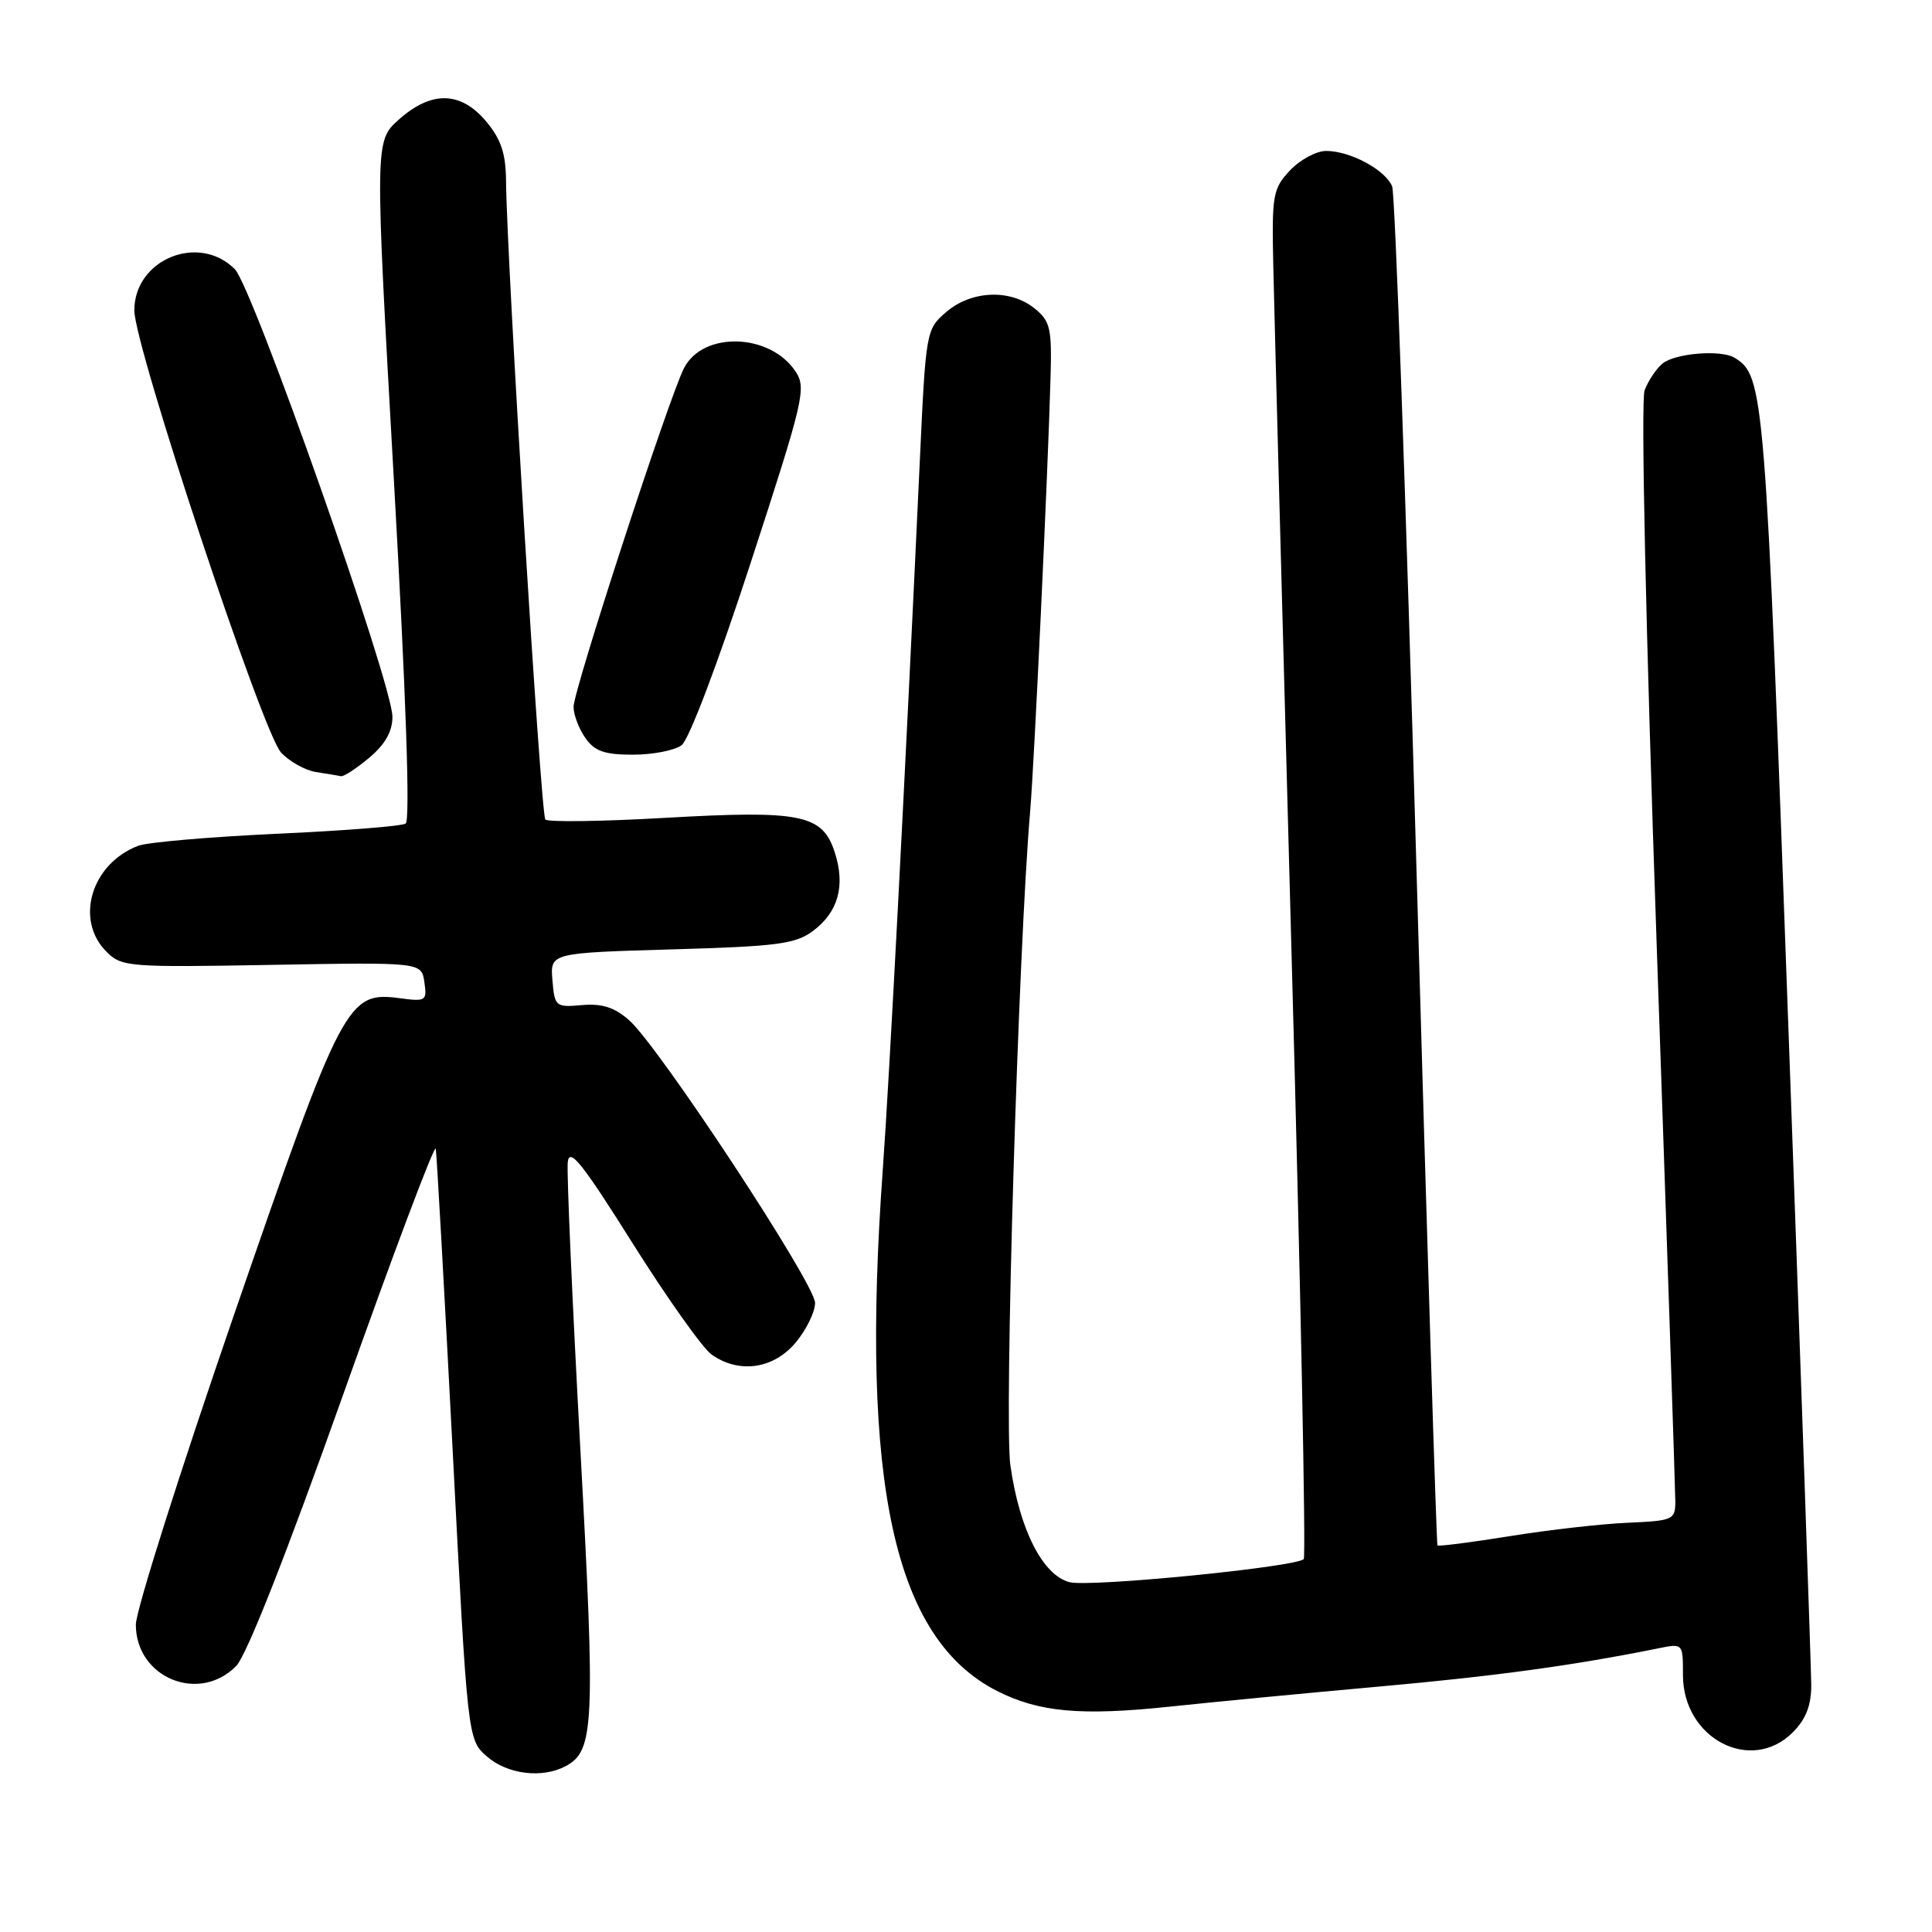 <?xml version="1.0" encoding="UTF-8" standalone="no"?>
<!DOCTYPE svg PUBLIC "-//W3C//DTD SVG 1.1//EN" "http://www.w3.org/Graphics/SVG/1.1/DTD/svg11.dtd" >
<svg xmlns="http://www.w3.org/2000/svg" xmlns:xlink="http://www.w3.org/1999/xlink" version="1.1" viewBox="0 0 256 256">
 <g >
 <path fill="currentColor"
d=" M 74.96 234.02 C 78.74 232.00 78.90 228.65 76.89 191.86 C 75.83 172.41 75.08 155.38 75.23 154.00 C 75.45 151.99 77.12 154.08 83.83 164.75 C 88.42 172.04 93.13 178.68 94.31 179.50 C 97.94 182.05 102.48 181.40 105.41 177.92 C 106.83 176.23 108.00 173.85 108.00 172.64 C 108.00 170.11 87.33 138.69 83.36 135.18 C 81.43 133.48 79.78 132.95 77.12 133.18 C 73.62 133.49 73.49 133.38 73.20 129.88 C 72.90 126.27 72.90 126.27 88.98 125.80 C 103.03 125.40 105.40 125.09 107.73 123.35 C 111.08 120.85 112.04 117.36 110.61 112.94 C 108.99 107.91 106.17 107.34 88.12 108.37 C 79.75 108.85 72.62 108.95 72.26 108.59 C 71.66 107.99 67.15 34.68 67.05 23.83 C 67.01 20.30 66.36 18.40 64.41 16.08 C 61.04 12.07 57.16 12.00 52.84 15.85 C 49.66 18.70 49.66 18.70 52.19 63.60 C 53.81 92.28 54.37 108.73 53.75 109.13 C 53.22 109.47 45.53 110.08 36.67 110.48 C 27.82 110.89 19.56 111.60 18.32 112.07 C 12.11 114.43 9.87 121.87 14.10 126.10 C 16.12 128.12 16.97 128.19 36.03 127.85 C 55.85 127.50 55.85 127.50 56.23 130.13 C 56.60 132.63 56.43 132.73 52.99 132.27 C 46.02 131.34 45.39 132.54 31.01 174.21 C 23.86 194.95 18.00 213.42 18.00 215.27 C 18.00 222.31 26.38 225.76 31.30 220.75 C 32.68 219.34 37.96 205.93 45.50 184.71 C 52.10 166.13 57.61 151.50 57.74 152.21 C 57.87 152.92 58.87 170.82 59.97 192.00 C 61.96 230.50 61.96 230.50 64.53 232.75 C 67.25 235.12 71.86 235.68 74.96 234.02 Z  M 237.55 229.55 C 239.29 227.80 240.00 225.99 240.00 223.30 C 239.99 221.21 238.64 182.24 236.99 136.69 C 233.91 51.58 233.77 49.83 229.85 47.41 C 228.06 46.30 221.95 46.80 220.28 48.18 C 219.46 48.86 218.40 50.45 217.92 51.71 C 217.41 53.06 218.06 83.03 219.52 125.25 C 220.88 164.44 221.99 197.62 221.99 199.00 C 221.98 201.37 221.66 201.51 215.74 201.77 C 212.31 201.91 205.27 202.71 200.11 203.54 C 194.94 204.37 190.61 204.93 190.47 204.77 C 190.34 204.62 189.09 164.45 187.70 115.50 C 186.31 66.55 184.86 25.70 184.47 24.71 C 183.59 22.52 178.93 20.00 175.72 20.00 C 174.42 20.00 172.26 21.17 170.92 22.59 C 168.65 25.02 168.51 25.81 168.72 35.34 C 168.84 40.93 169.92 81.62 171.12 125.76 C 172.33 169.90 173.06 206.28 172.75 206.59 C 171.69 207.65 144.47 210.33 141.74 209.65 C 138.17 208.75 135.09 202.69 133.88 194.17 C 133.04 188.25 134.94 125.74 136.50 107.50 C 137.04 101.26 138.84 62.97 139.20 50.12 C 139.39 43.49 139.18 42.56 137.09 40.87 C 133.88 38.27 128.72 38.48 125.40 41.33 C 122.71 43.64 122.68 43.82 121.88 61.08 C 119.90 103.69 117.87 142.56 116.97 155.03 C 113.98 196.66 118.46 217.09 132.09 224.05 C 137.65 226.88 143.21 227.39 155.09 226.13 C 160.82 225.52 173.35 224.32 182.94 223.46 C 198.29 222.08 208.57 220.67 219.75 218.41 C 223.00 217.75 223.00 217.75 223.00 221.95 C 223.00 230.37 232.01 235.08 237.55 229.55 Z  M 48.92 100.41 C 51.03 98.64 52.00 96.93 52.00 94.98 C 52.00 90.59 33.49 38.05 31.11 35.66 C 26.32 30.87 17.80 34.37 17.80 41.13 C 17.80 45.88 34.77 97.01 37.23 99.70 C 38.34 100.90 40.43 102.07 41.87 102.30 C 43.32 102.52 44.80 102.77 45.17 102.85 C 45.54 102.93 47.23 101.83 48.92 100.41 Z  M 90.31 98.75 C 91.29 98.03 95.15 87.83 99.48 74.54 C 106.50 53.01 106.87 51.44 105.43 49.25 C 102.07 44.13 93.14 43.85 90.63 48.79 C 88.61 52.75 76.00 91.44 76.00 93.66 C 76.00 94.70 76.70 96.56 77.56 97.78 C 78.79 99.54 80.09 100.00 83.87 100.00 C 86.48 100.00 89.38 99.44 90.31 98.75 Z "/>
</g>
</svg>
